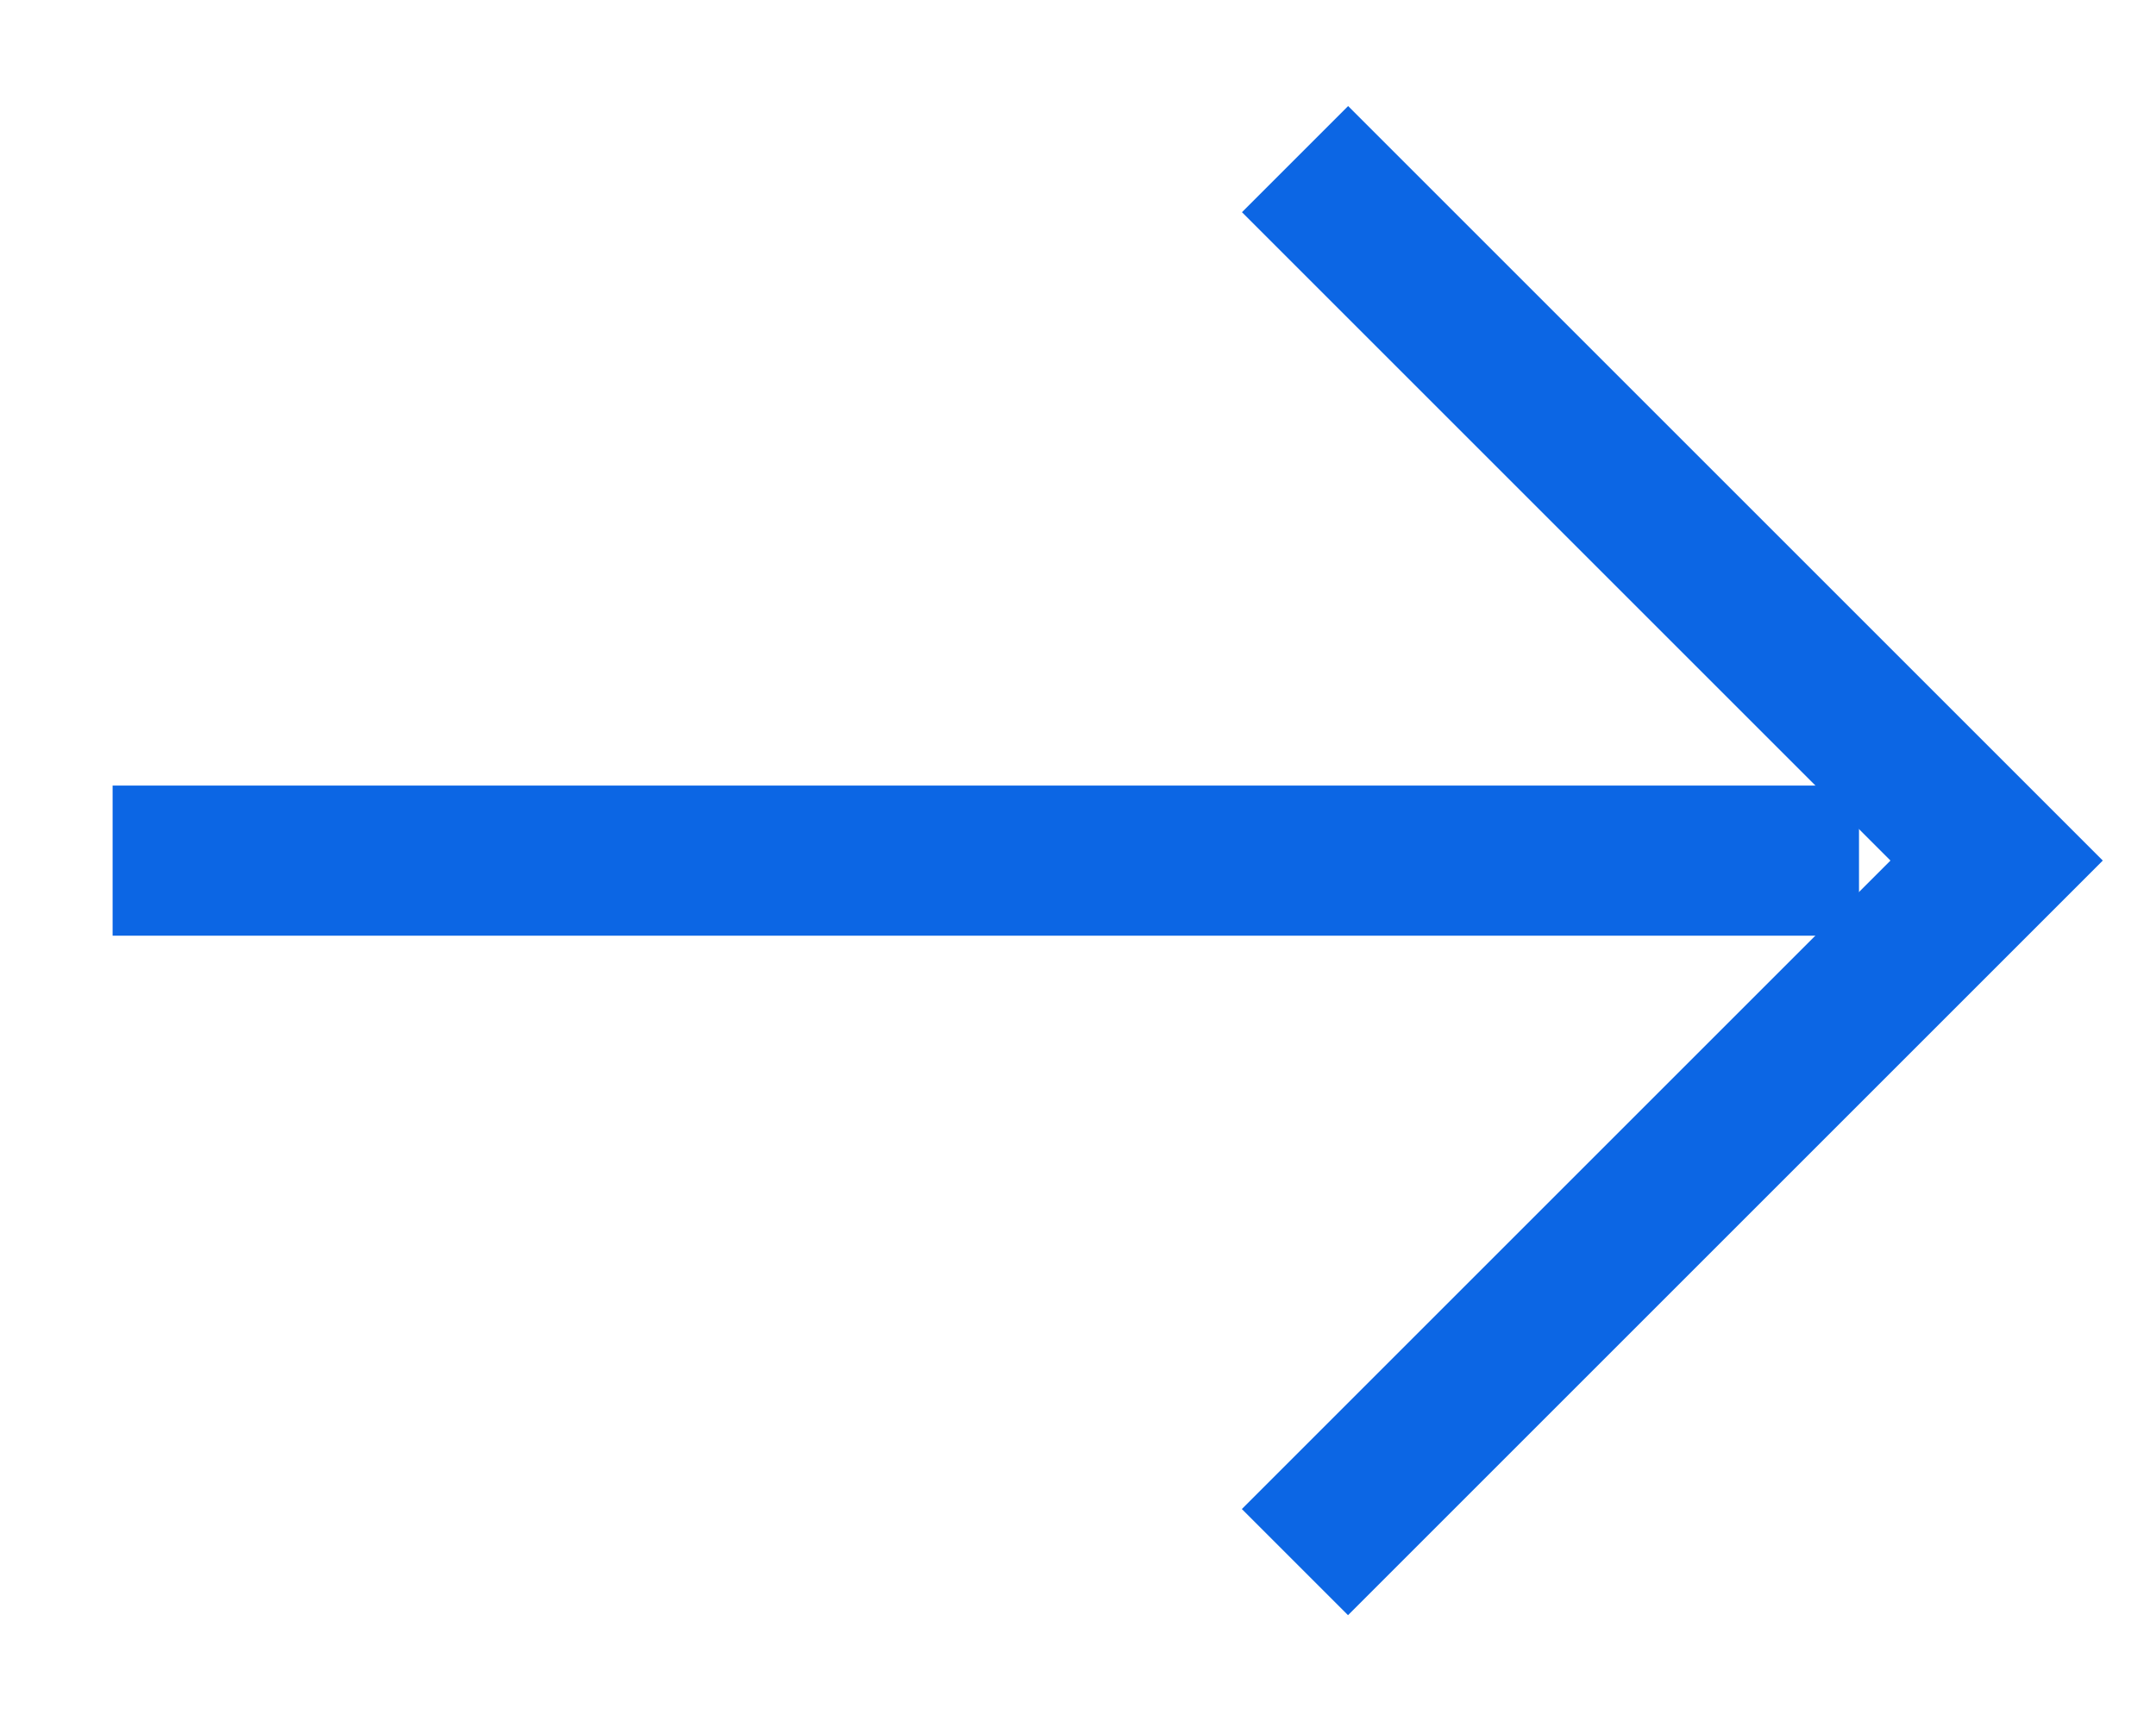 <svg xmlns="http://www.w3.org/2000/svg" width="14.359" height="11.467" viewBox="0 0 14.359 11.467">
  <g id="Group_44309" data-name="Group 44309" transform="translate(-9.438 -1.257)">
    <path id="Path_21936" data-name="Path 21936" d="M0,0H6.608V6.609" transform="translate(18.063 2.317) rotate(45)" fill="none" stroke="#0c66e4" strokeLinecap="round" strokeLinejoin="round" strokeWidth="1.5"/>
    <path id="Path_21937" data-name="Path 21937" d="M512.631-1535H501" transform="translate(-490.812 1541.99)" fill="none" stroke="#0c66e4" strokeLinecap="round" strokeWidth="1.5"/>
  </g>
</svg>
